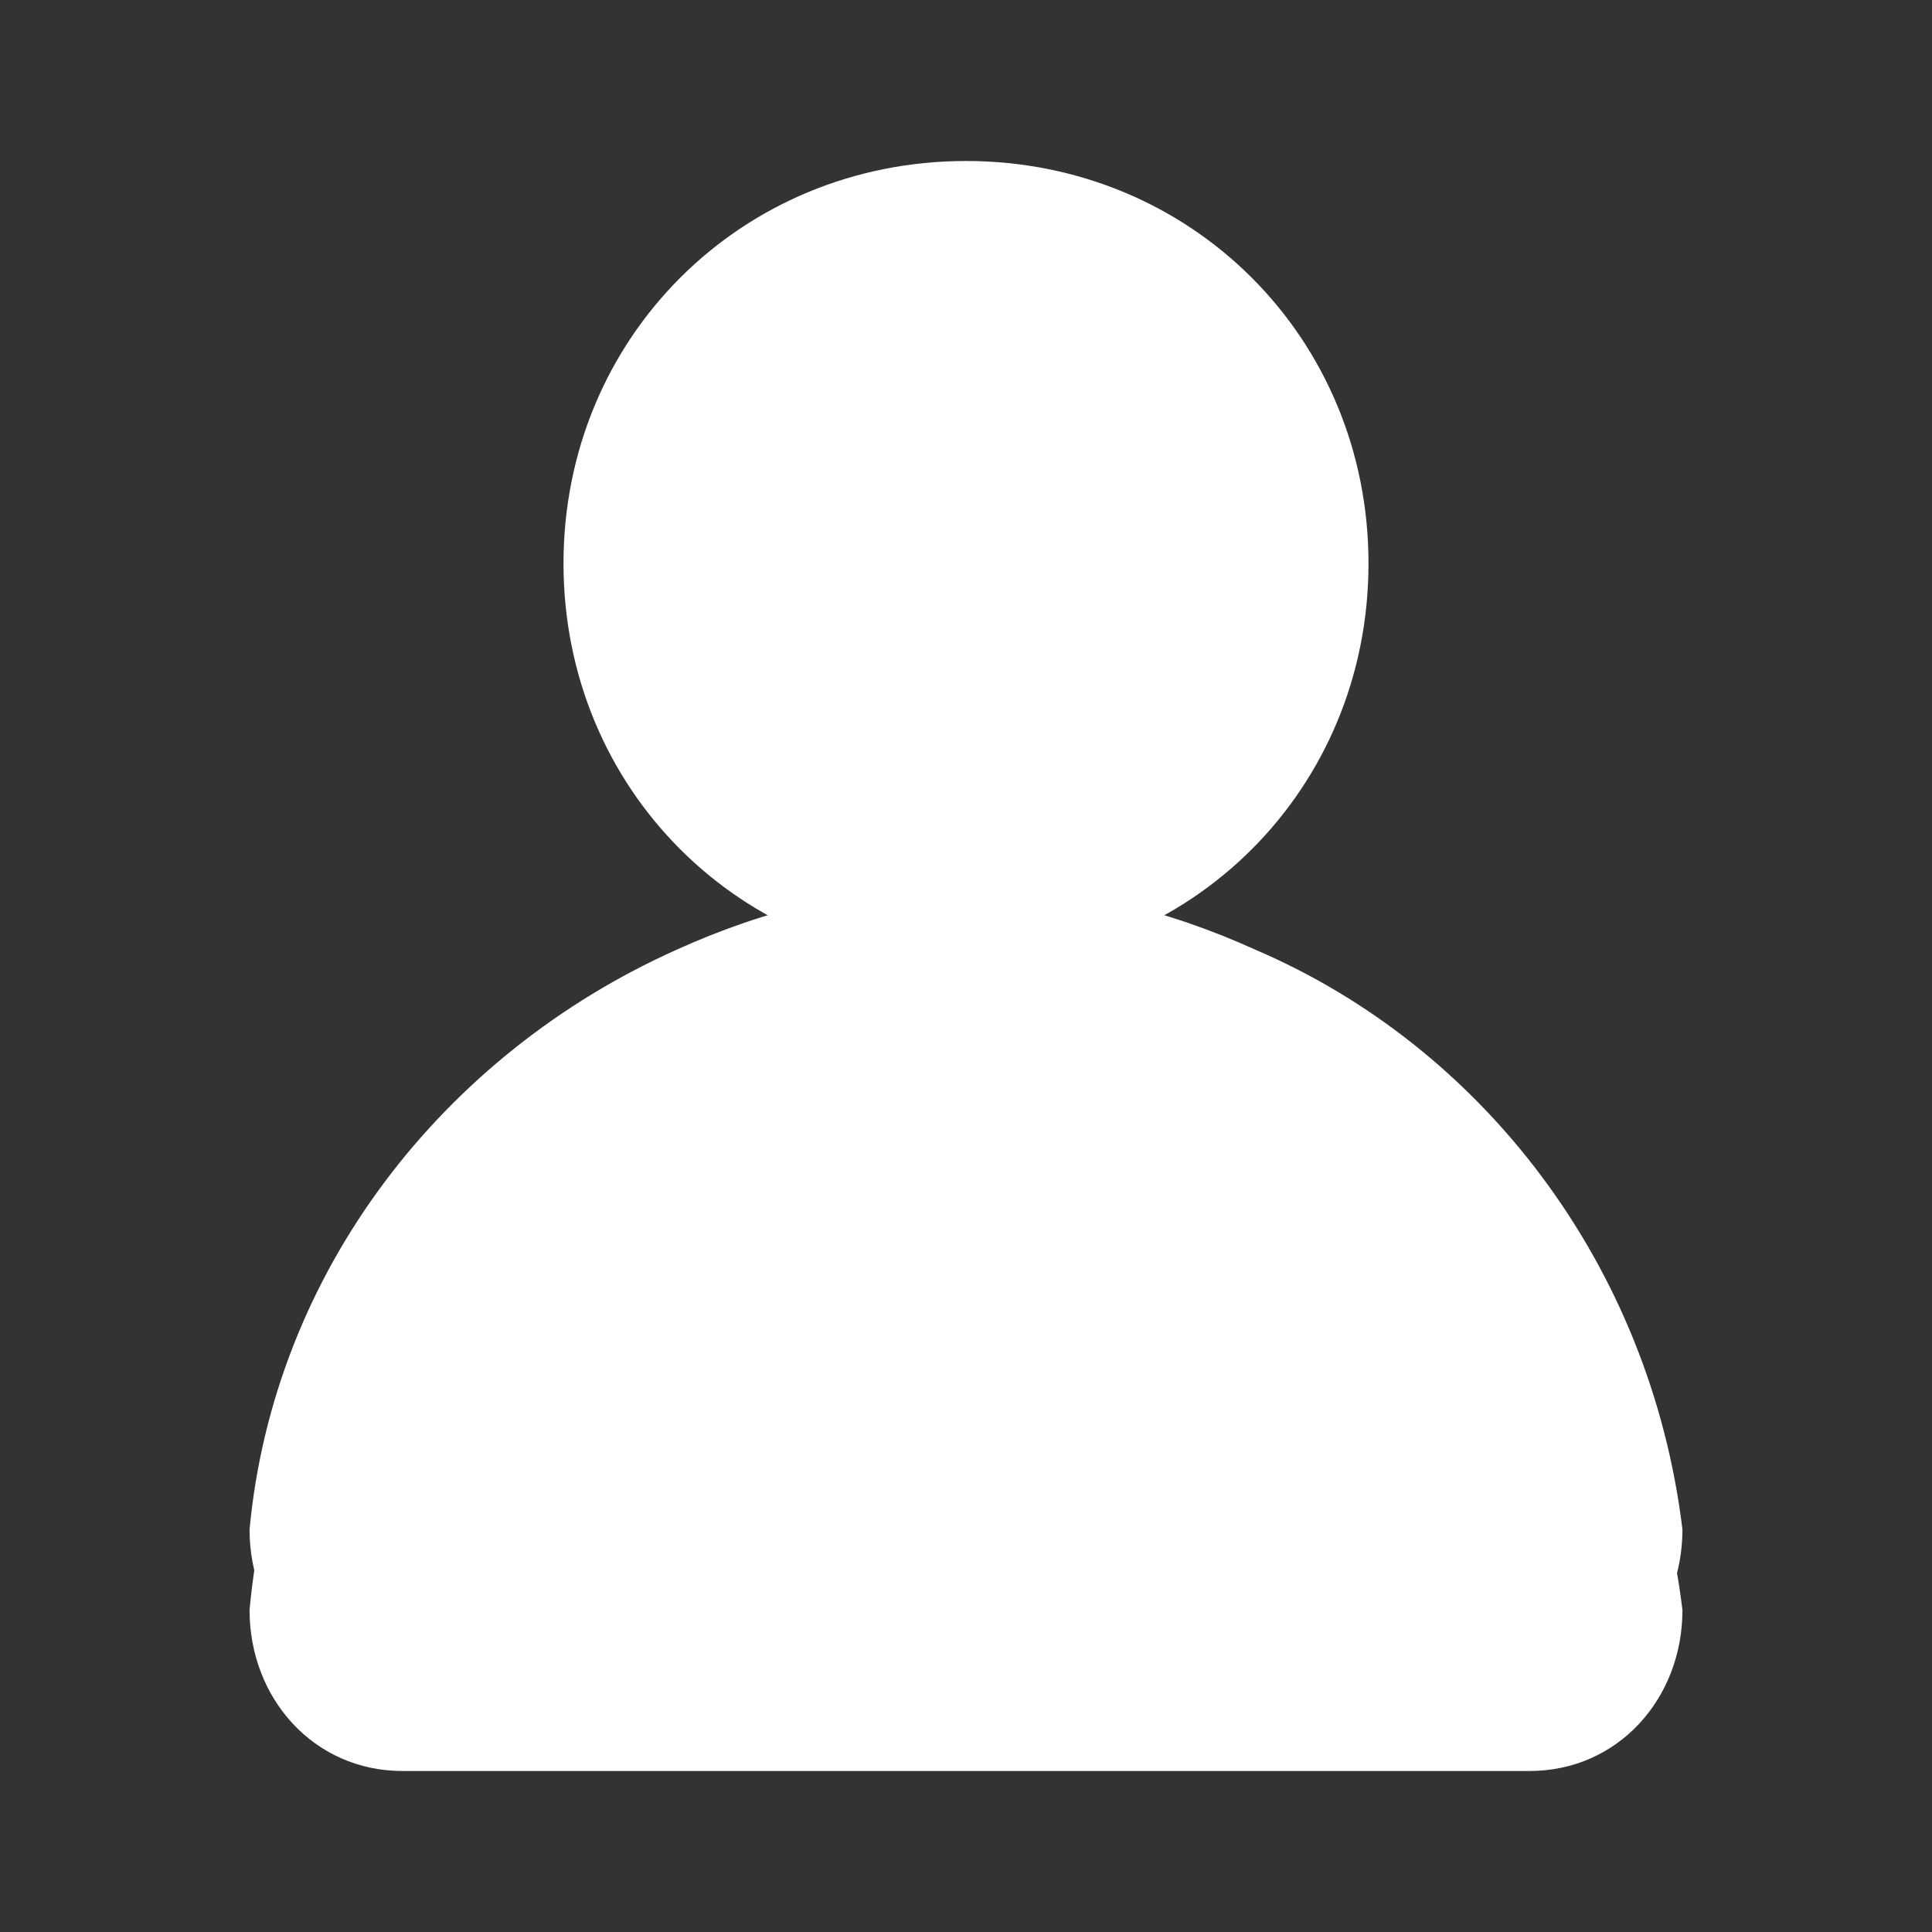 <?xml version="1.0" encoding="utf-8"?>
<!-- Generator: Adobe Illustrator 26.0.2, SVG Export Plug-In . SVG Version: 6.00 Build 0)  -->
<svg version="1.1"
	 id="Layer_1" xmlns:cc="http://creativecommons.org/ns#" xmlns:dc="http://purl.org/dc/elements/1.1/" xmlns:rdf="http://www.w3.org/1999/02/22-rdf-syntax-ns#"
	 xmlns="http://www.w3.org/2000/svg" xmlns:xlink="http://www.w3.org/1999/xlink" x="0px" y="0px" viewBox="0 0 24 24"
	 style="enable-background:new 0 0 24 24;" xml:space="preserve">
<rect x="0" y="0" width="24" height="24" fill="#333333" stroke="none"/>
<style type="text/css">
	.st0{fill:#FFFFFF;}
</style>
<g transform="translate(0 -1028.4)">
	<path class="st0" d="M8.4,1041.1c-2.9,1.3-5,4-5.3,7.3c0,1.1,0.8,2,1.9,2h14c1.1,0,1.9-0.9,1.9-2c-0.4-3.3-2.5-6-5.3-7.3
		c-0.6,1.3-2,2.3-3.6,2.3S9.1,1042.4,8.4,1041.1z"/>
	<path class="st0" d="M17,1035.4c0,2.8-2.2,5-5,5s-5-2.2-5-5c0-2.8,2.2-5,5-5S17,1032.6,17,1035.4z"/>
	<path class="st0" d="M12,1039.4c-1.3,0-2.5,0.3-3.6,0.8c-2.9,1.3-5,4-5.3,7.2c0,1.1,0.8,2,1.9,2h14c1.1,0,1.9-0.9,1.9-2
		c-0.4-3.3-2.5-6-5.3-7.2C14.5,1039.7,13.3,1039.4,12,1039.4z"/>
</g>
</svg>
